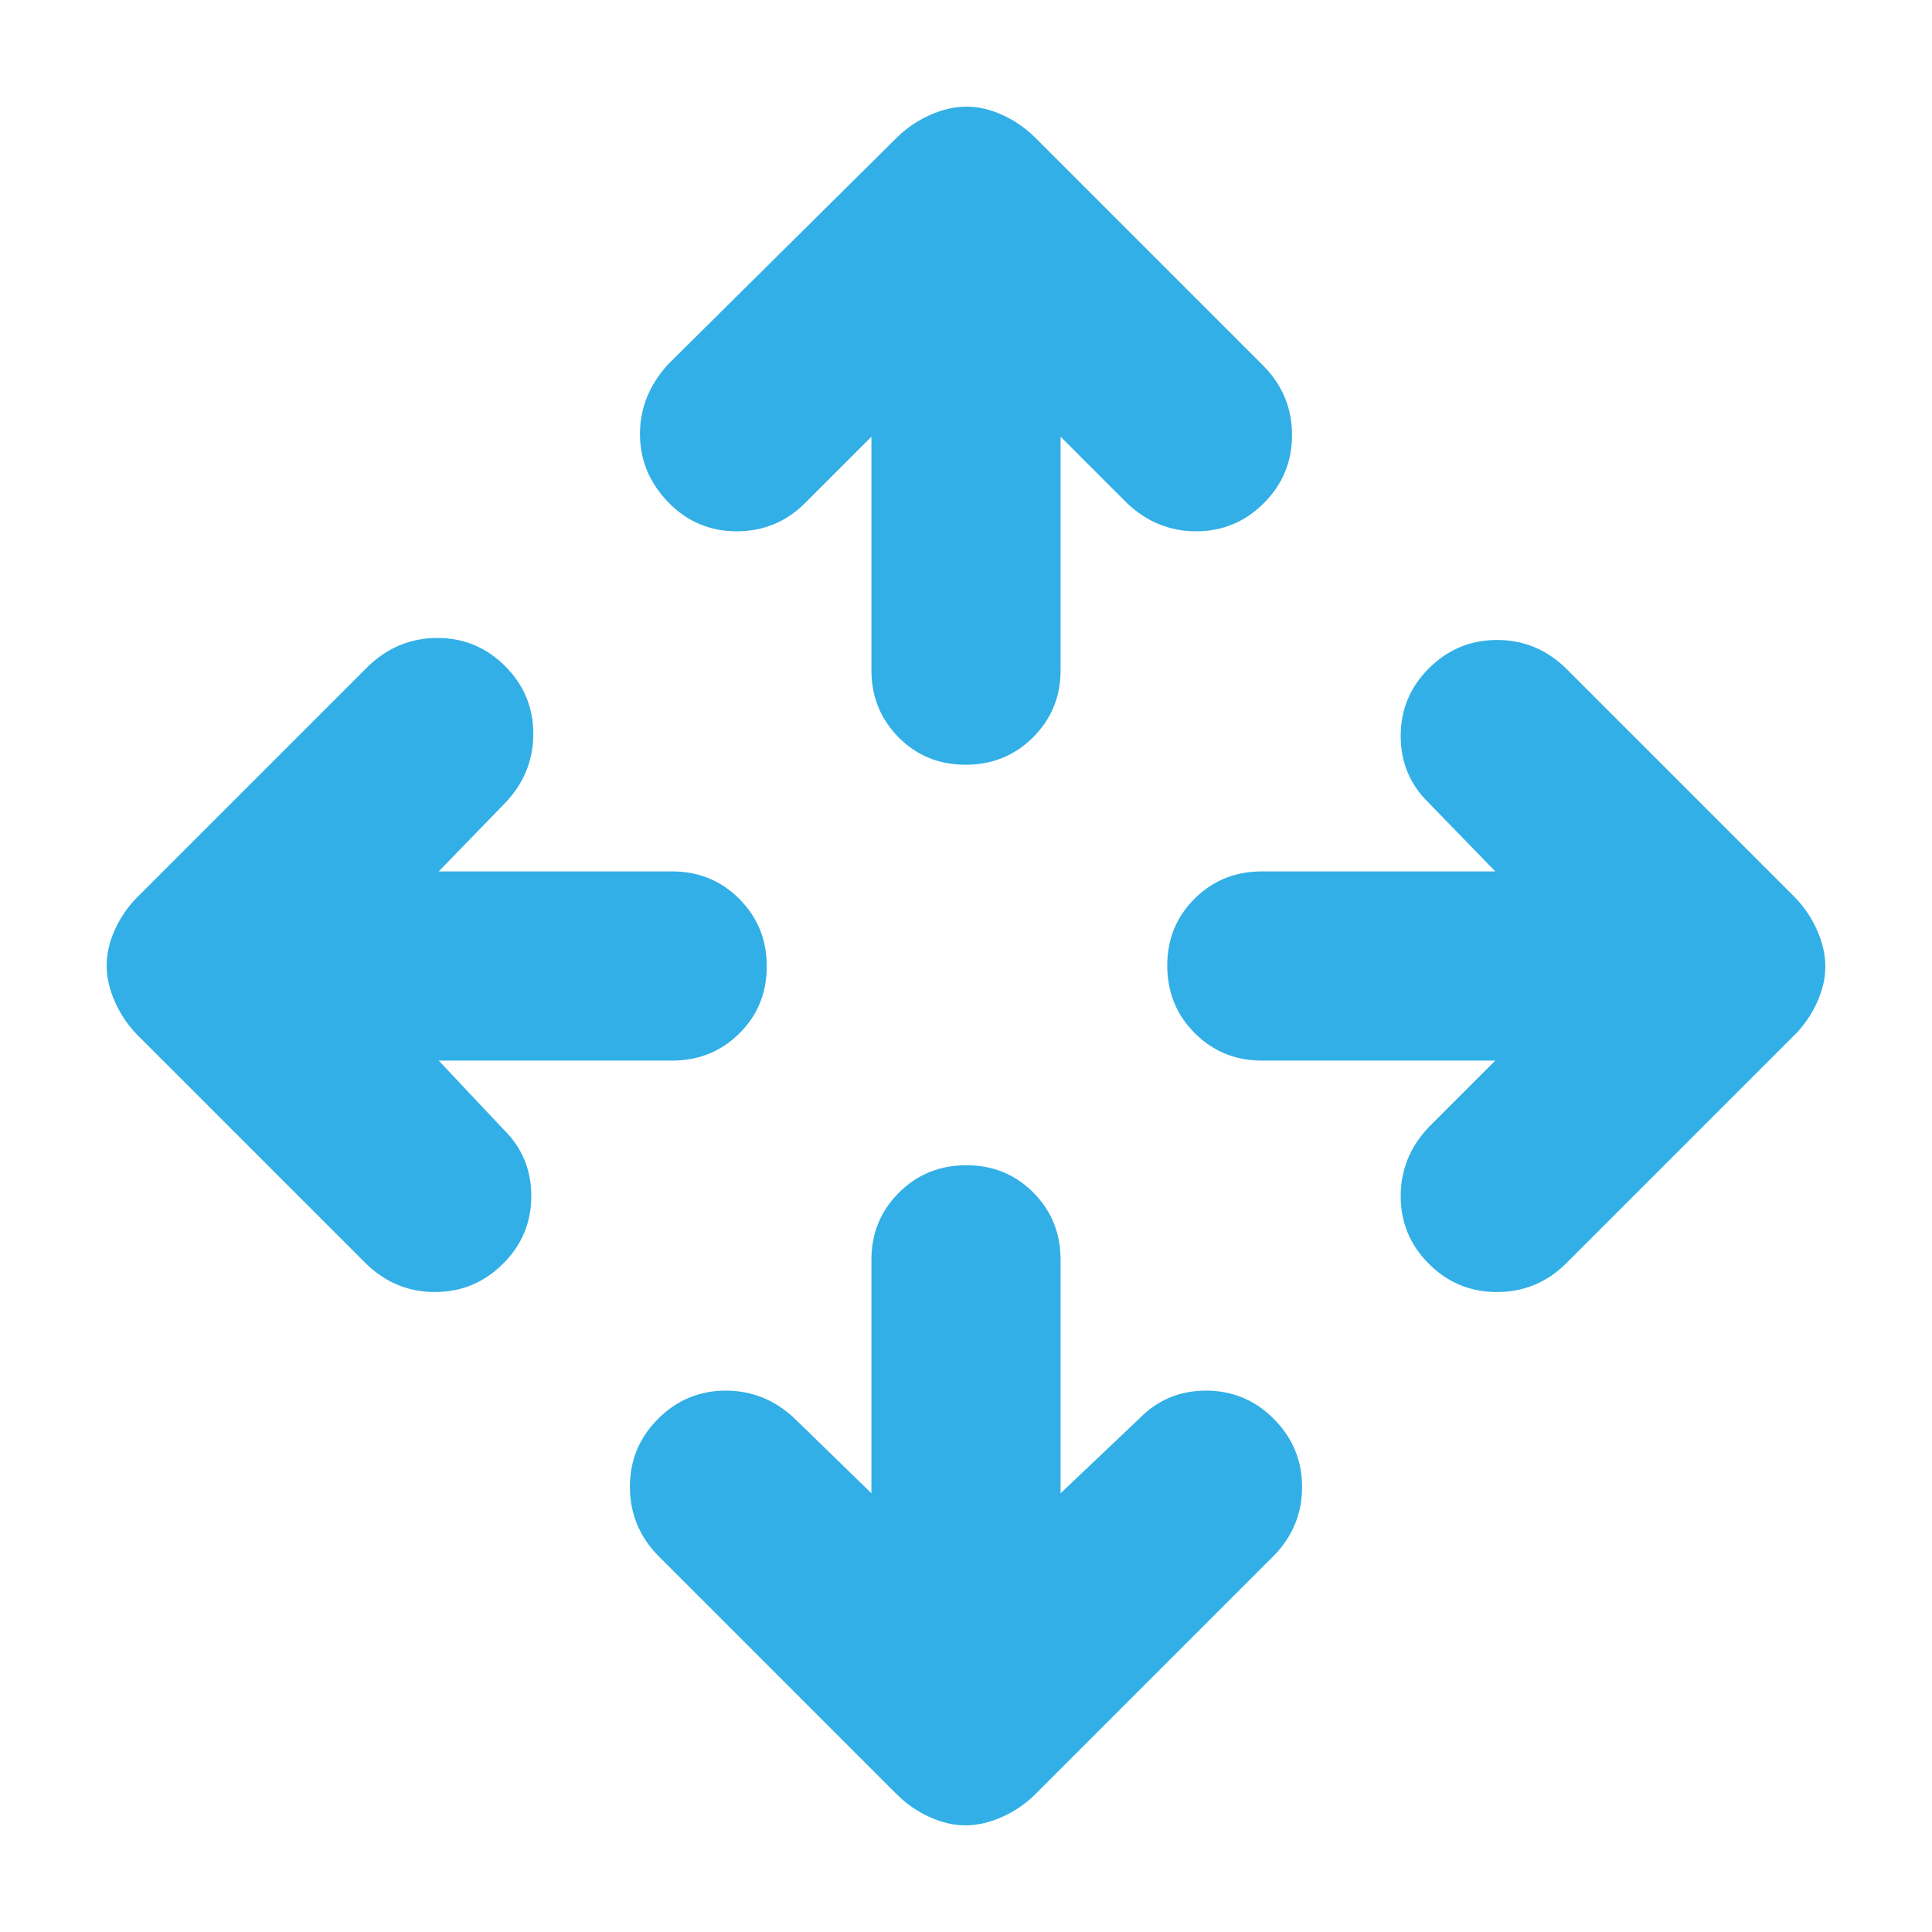 <svg xmlns="http://www.w3.org/2000/svg" height="48" viewBox="0 -960 960 960" width="48"><path fill="rgb(50, 175, 230)" d="M433-218v-116q0-19.75 13.68-33.38Q460.35-381 480.18-381q19.82 0 33.32 13.62Q527-353.75 527-334v116l39-37q13.57-14 33.28-14Q619-269 633-254.9q14 14.11 14 33.79T633-187L514-68q-7.17 6.91-16.33 10.95Q488.51-53 479.76-53q-8.76 0-17.71-4.05Q453.1-61.09 446-68L327-187q-14-14.4-14-34.2 0-19.8 14-33.8 14-14 33.63-14 19.64 0 34.37 14l38 37ZM218-433l32 34q14 13.57 14 33.28Q264-346 249.9-332q-14.11 14-33.79 14T182-332L68-446q-6.91-7.17-10.95-16.33Q53-471.49 53-480.24q0-8.76 4.05-17.71Q61.09-506.9 68-514l115-115q14.73-14 34.37-14Q237-643 251-629q14 14 14 33.63 0 19.64-14 34.37l-33 34h116q19.75 0 33.38 13.68Q381-499.65 381-479.82q0 19.82-13.62 33.32Q353.75-433 334-433H218Zm525 0H627q-19.75 0-33.37-13.68Q580-460.35 580-480.18q0-19.82 13.63-33.32Q607.25-527 627-527h116l-33-34q-14-13.57-14-33.28Q696-614 710.1-628q14.11-14 33.79-14T778-628l114 114q6.91 7.17 10.95 16.33 4.05 9.16 4.05 17.91 0 8.76-4.05 17.71Q898.91-453.1 892-446L778-332q-14.36 14-34.18 14T710-332q-14-14-14-33.63 0-19.64 14-34.37l33-33ZM433-743l-33 33q-14 14-34 14t-34-14.5q-14-14.5-14-33.83 0-19.34 14-34.67l114-113q7.17-6.91 16.33-10.95 9.16-4.05 17.91-4.05 8.76 0 17.71 4.05Q506.9-898.91 514-892l114 114q14 14.36 14 34.18T628-710q-14 14-33.63 14-19.64 0-34.37-14l-33-33v116q0 19.75-13.68 33.37Q499.65-580 479.82-580q-19.82 0-33.32-13.63Q433-607.25 433-627v-116Z"/></svg>